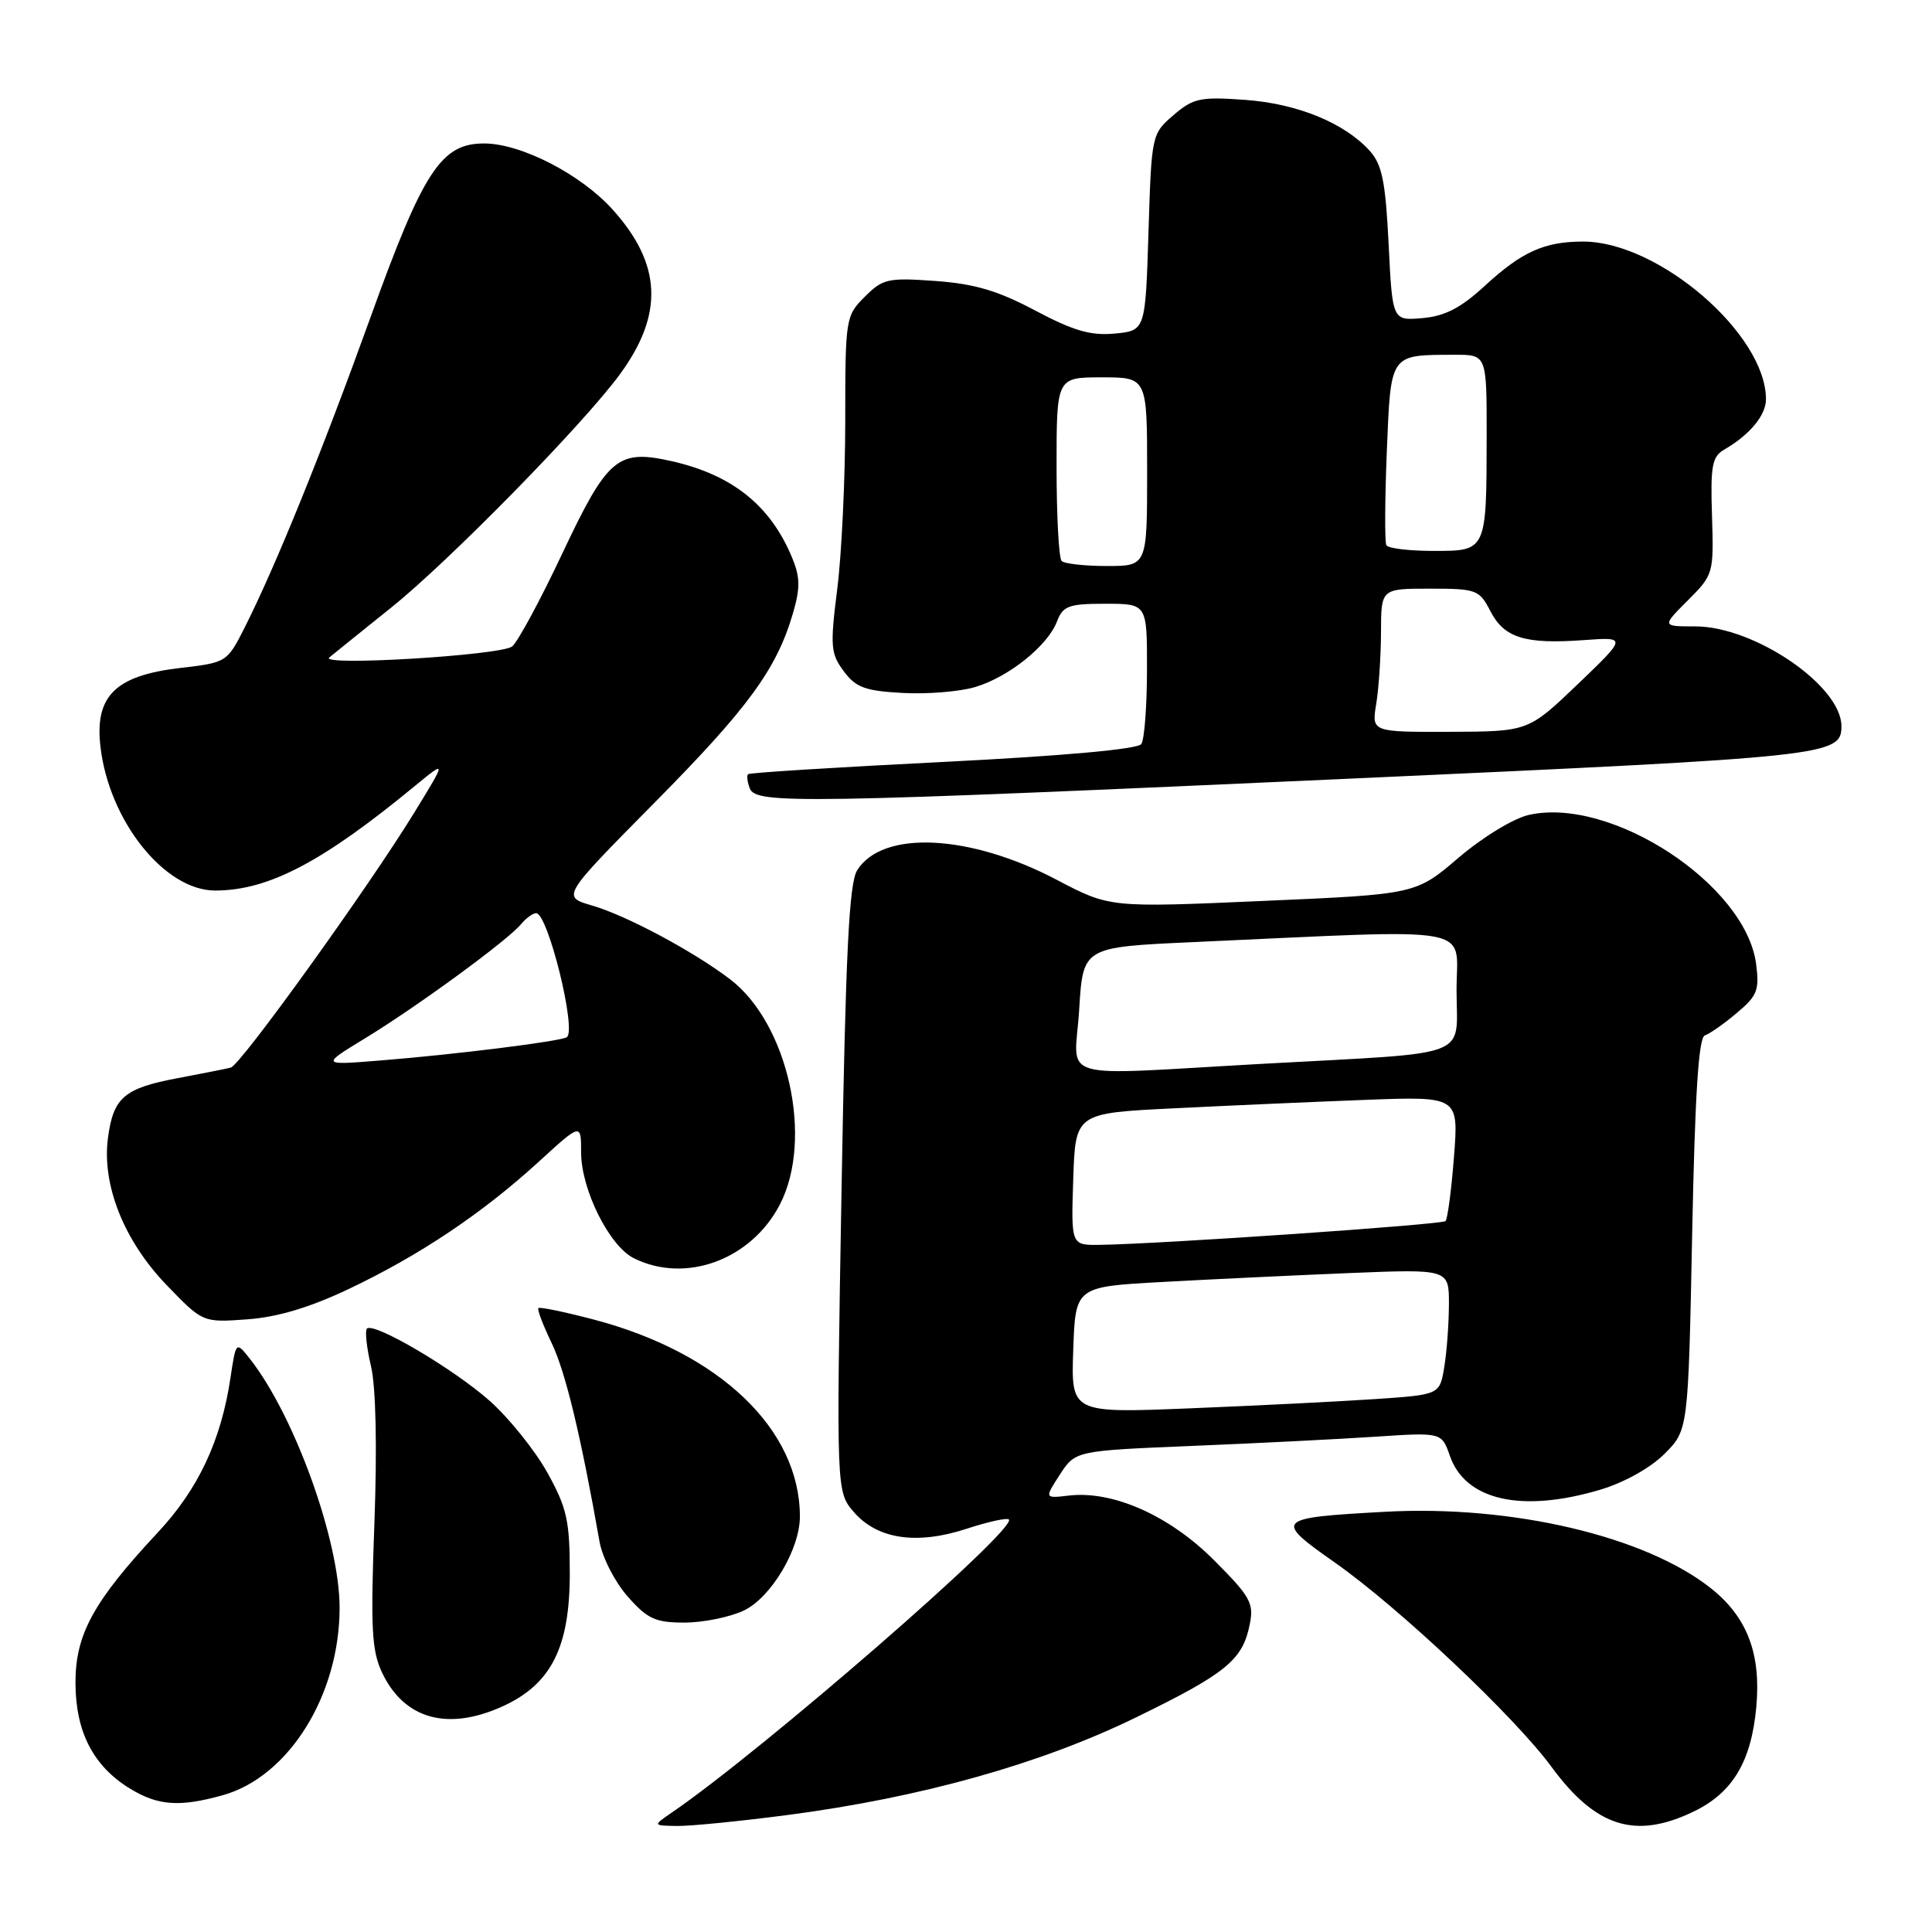 <?xml version="1.0" encoding="UTF-8" standalone="no"?>
<!DOCTYPE svg PUBLIC "-//W3C//DTD SVG 1.1//EN" "http://www.w3.org/Graphics/SVG/1.1/DTD/svg11.dtd" >
<svg xmlns="http://www.w3.org/2000/svg" xmlns:xlink="http://www.w3.org/1999/xlink" version="1.1" viewBox="0 0 256 256">
 <g >
 <path fill="currentColor"
d=" M 104.42 240.49 C 122.03 238.18 137.87 233.74 150.50 227.58 C 162.50 221.73 164.66 219.96 165.60 215.23 C 166.17 212.42 165.67 211.54 160.83 206.70 C 154.94 200.81 147.47 197.49 141.63 198.17 C 138.39 198.55 138.39 198.55 140.44 195.39 C 142.50 192.23 142.50 192.23 158.00 191.59 C 166.53 191.24 177.44 190.69 182.26 190.37 C 191.03 189.79 191.03 189.79 192.12 192.92 C 194.18 198.81 201.62 200.49 212.02 197.40 C 215.19 196.46 218.69 194.51 220.55 192.65 C 223.70 189.50 223.70 189.50 224.22 163.54 C 224.59 145.03 225.07 137.48 225.90 137.20 C 226.55 136.98 228.46 135.65 230.14 134.22 C 232.86 131.94 233.15 131.19 232.69 127.70 C 231.28 117.18 213.48 105.52 202.58 107.98 C 200.54 108.44 196.47 110.92 193.27 113.65 C 187.60 118.50 187.60 118.50 167.32 119.38 C 147.04 120.27 147.04 120.27 140.03 116.58 C 128.48 110.52 116.96 109.96 113.59 115.30 C 112.50 117.03 112.06 126.07 111.51 157.58 C 110.81 197.66 110.81 197.66 113.15 200.37 C 116.28 203.96 121.47 204.73 128.08 202.57 C 130.91 201.64 133.43 201.09 133.68 201.34 C 134.87 202.54 100.99 231.99 88.98 240.20 C 86.50 241.90 86.50 241.90 89.70 241.95 C 91.46 241.98 98.08 241.32 104.42 240.49 Z  M 224.46 240.02 C 229.60 237.53 232.06 233.41 232.72 226.17 C 233.36 219.13 231.52 214.30 226.75 210.49 C 218.06 203.56 200.34 199.39 183.50 200.32 C 168.94 201.12 168.73 201.33 176.91 207.07 C 185.38 213.02 200.72 227.49 205.59 234.13 C 211.47 242.13 216.72 243.77 224.46 240.02 Z  M 29.50 237.88 C 38.25 235.45 45.00 224.63 45.00 213.03 C 45.00 204.17 39.05 187.63 33.15 180.10 C 31.27 177.71 31.27 177.71 30.54 182.56 C 29.30 190.88 26.28 197.31 20.92 203.05 C 12.39 212.19 10.00 216.55 10.00 222.95 C 10.01 229.48 12.35 234.02 17.24 237.01 C 20.95 239.27 23.78 239.47 29.50 237.88 Z  M 66.60 226.10 C 73.03 223.17 75.50 218.30 75.50 208.50 C 75.50 201.50 75.13 199.83 72.54 195.15 C 70.91 192.21 67.48 187.94 64.92 185.65 C 60.16 181.41 49.53 175.14 48.62 176.05 C 48.34 176.33 48.58 178.57 49.16 181.03 C 49.81 183.80 49.98 191.73 49.61 201.85 C 49.09 215.76 49.25 218.72 50.63 221.64 C 53.56 227.80 59.31 229.41 66.60 226.10 Z  M 98.55 213.41 C 102.17 211.69 106.00 205.26 105.99 200.93 C 105.97 189.37 95.33 179.22 78.65 174.84 C 74.80 173.83 71.51 173.15 71.34 173.33 C 71.16 173.51 71.96 175.60 73.11 177.99 C 74.92 181.75 76.96 190.21 79.44 204.27 C 79.80 206.35 81.47 209.61 83.15 211.52 C 85.79 214.52 86.82 215.00 90.70 215.00 C 93.17 215.00 96.71 214.28 98.55 213.41 Z  M 46.25 170.78 C 55.60 166.34 63.88 160.79 71.35 153.97 C 77.00 148.80 77.00 148.80 77.00 152.69 C 77.00 157.62 80.74 165.12 84.00 166.73 C 90.87 170.13 99.56 166.92 103.35 159.58 C 107.82 150.91 104.43 135.61 96.73 129.75 C 91.87 126.05 83.01 121.31 78.46 119.99 C 74.42 118.81 74.42 118.81 86.63 106.46 C 99.13 93.83 102.89 88.69 105.06 81.30 C 106.05 77.92 106.03 76.49 104.97 73.92 C 102.09 66.96 97.03 62.92 88.97 61.10 C 81.84 59.50 80.51 60.63 74.53 73.29 C 71.61 79.50 68.60 85.07 67.86 85.66 C 66.37 86.84 42.21 88.30 43.63 87.12 C 44.11 86.72 47.80 83.75 51.82 80.52 C 59.50 74.37 77.25 56.26 82.13 49.61 C 87.98 41.63 87.69 35.00 81.18 27.77 C 76.97 23.10 69.06 19.02 64.17 19.01 C 58.47 18.99 56.10 22.60 49.11 42.00 C 42.63 59.97 36.55 74.95 32.42 83.15 C 30.09 87.76 30.02 87.80 23.87 88.51 C 15.25 89.52 12.51 92.24 13.32 99.02 C 14.48 108.81 21.83 118.00 28.50 118.00 C 35.56 118.00 42.70 114.26 55.03 104.10 C 59.16 100.71 59.16 100.71 54.94 107.60 C 48.94 117.41 31.88 141.14 30.58 141.46 C 29.99 141.62 26.82 142.24 23.55 142.86 C 16.46 144.19 15.02 145.42 14.31 150.75 C 13.47 156.99 16.42 164.40 22.06 170.26 C 26.87 175.25 26.87 175.25 32.75 174.82 C 36.77 174.53 41.03 173.26 46.25 170.78 Z  M 179.68 103.14 C 242.47 100.29 244.00 100.13 244.00 96.22 C 244.00 90.87 232.47 83.00 224.63 83.00 C 220.20 83.00 220.20 83.00 223.65 79.55 C 227.04 76.16 227.09 75.99 226.85 68.38 C 226.63 61.74 226.86 60.50 228.46 59.58 C 231.85 57.62 234.00 55.03 234.00 52.90 C 234.00 44.29 219.81 32.04 209.82 32.01 C 204.66 32.00 201.67 33.34 196.75 37.87 C 193.57 40.80 191.47 41.89 188.49 42.15 C 184.50 42.50 184.50 42.50 184.00 32.35 C 183.59 24.05 183.13 21.80 181.50 19.99 C 178.13 16.27 171.90 13.73 164.95 13.23 C 159.04 12.81 158.11 13.00 155.49 15.26 C 152.60 17.74 152.58 17.86 152.18 30.78 C 151.77 43.81 151.77 43.81 147.71 44.20 C 144.54 44.50 142.25 43.84 137.18 41.15 C 132.23 38.52 129.12 37.60 123.94 37.23 C 117.67 36.78 116.97 36.93 114.58 39.33 C 112.05 41.85 112.00 42.20 112.00 55.73 C 112.00 63.33 111.53 73.34 110.95 77.96 C 109.98 85.64 110.06 86.60 111.80 88.94 C 113.40 91.10 114.64 91.55 119.60 91.82 C 122.85 92.00 127.17 91.65 129.20 91.04 C 133.64 89.73 138.83 85.57 140.06 82.34 C 140.85 80.28 141.60 80.00 146.48 80.00 C 152.00 80.00 152.00 80.00 151.98 88.75 C 151.98 93.56 151.64 97.99 151.23 98.59 C 150.78 99.27 140.92 100.16 125.00 100.96 C 110.97 101.66 99.33 102.39 99.13 102.58 C 98.92 102.76 99.02 103.61 99.35 104.46 C 100.15 106.57 105.97 106.47 179.68 103.14 Z  M 142.21 178.87 C 142.50 170.50 142.50 170.50 154.00 169.87 C 160.32 169.52 171.46 168.99 178.75 168.69 C 192.00 168.15 192.00 168.15 191.99 172.82 C 191.98 175.40 191.71 179.14 191.37 181.15 C 190.77 184.81 190.77 184.81 182.13 185.39 C 177.39 185.71 166.39 186.26 157.71 186.61 C 141.92 187.25 141.92 187.25 142.21 178.87 Z  M 142.21 156.25 C 142.50 147.50 142.50 147.50 155.50 146.86 C 162.65 146.50 174.07 146.00 180.89 145.74 C 193.28 145.27 193.28 145.27 192.66 153.28 C 192.32 157.69 191.81 161.52 191.54 161.80 C 191.06 162.27 153.72 164.84 145.71 164.95 C 141.92 165.00 141.92 165.00 142.21 156.25 Z  M 143.00 133.75 C 143.50 125.50 143.50 125.50 158.00 124.84 C 196.46 123.10 193.00 122.47 193.00 131.17 C 193.00 140.38 195.54 139.40 167.49 140.95 C 139.22 142.51 142.41 143.45 143.00 133.75 Z  M 48.41 137.56 C 55.31 133.35 67.23 124.63 69.01 122.49 C 69.69 121.67 70.60 121.00 71.04 121.00 C 72.61 121.00 76.45 136.60 75.10 137.44 C 74.21 137.99 60.29 139.73 50.50 140.51 C 42.50 141.16 42.50 141.16 48.41 137.56 Z  M 182.36 93.25 C 182.70 91.19 182.98 86.91 182.99 83.75 C 183.00 78.00 183.00 78.00 189.47 78.00 C 195.65 78.00 196.02 78.14 197.49 80.99 C 199.32 84.53 202.07 85.38 209.83 84.82 C 215.59 84.40 215.59 84.40 209.05 90.67 C 202.50 96.93 202.50 96.93 192.12 96.97 C 181.74 97.00 181.74 97.00 182.36 93.25 Z  M 140.67 74.33 C 140.30 73.97 140.00 68.34 140.00 61.83 C 140.00 50.00 140.00 50.00 146.00 50.00 C 152.00 50.00 152.00 50.00 152.00 62.50 C 152.00 75.00 152.00 75.00 146.67 75.00 C 143.73 75.00 141.03 74.70 140.67 74.33 Z  M 183.70 72.25 C 183.47 71.84 183.50 66.25 183.76 59.83 C 184.30 46.74 184.09 47.04 192.75 47.01 C 197.00 47.00 197.00 47.00 196.99 57.75 C 196.97 73.08 197.00 73.00 189.94 73.00 C 186.74 73.00 183.93 72.66 183.70 72.25 Z "/>
</g>
</svg>